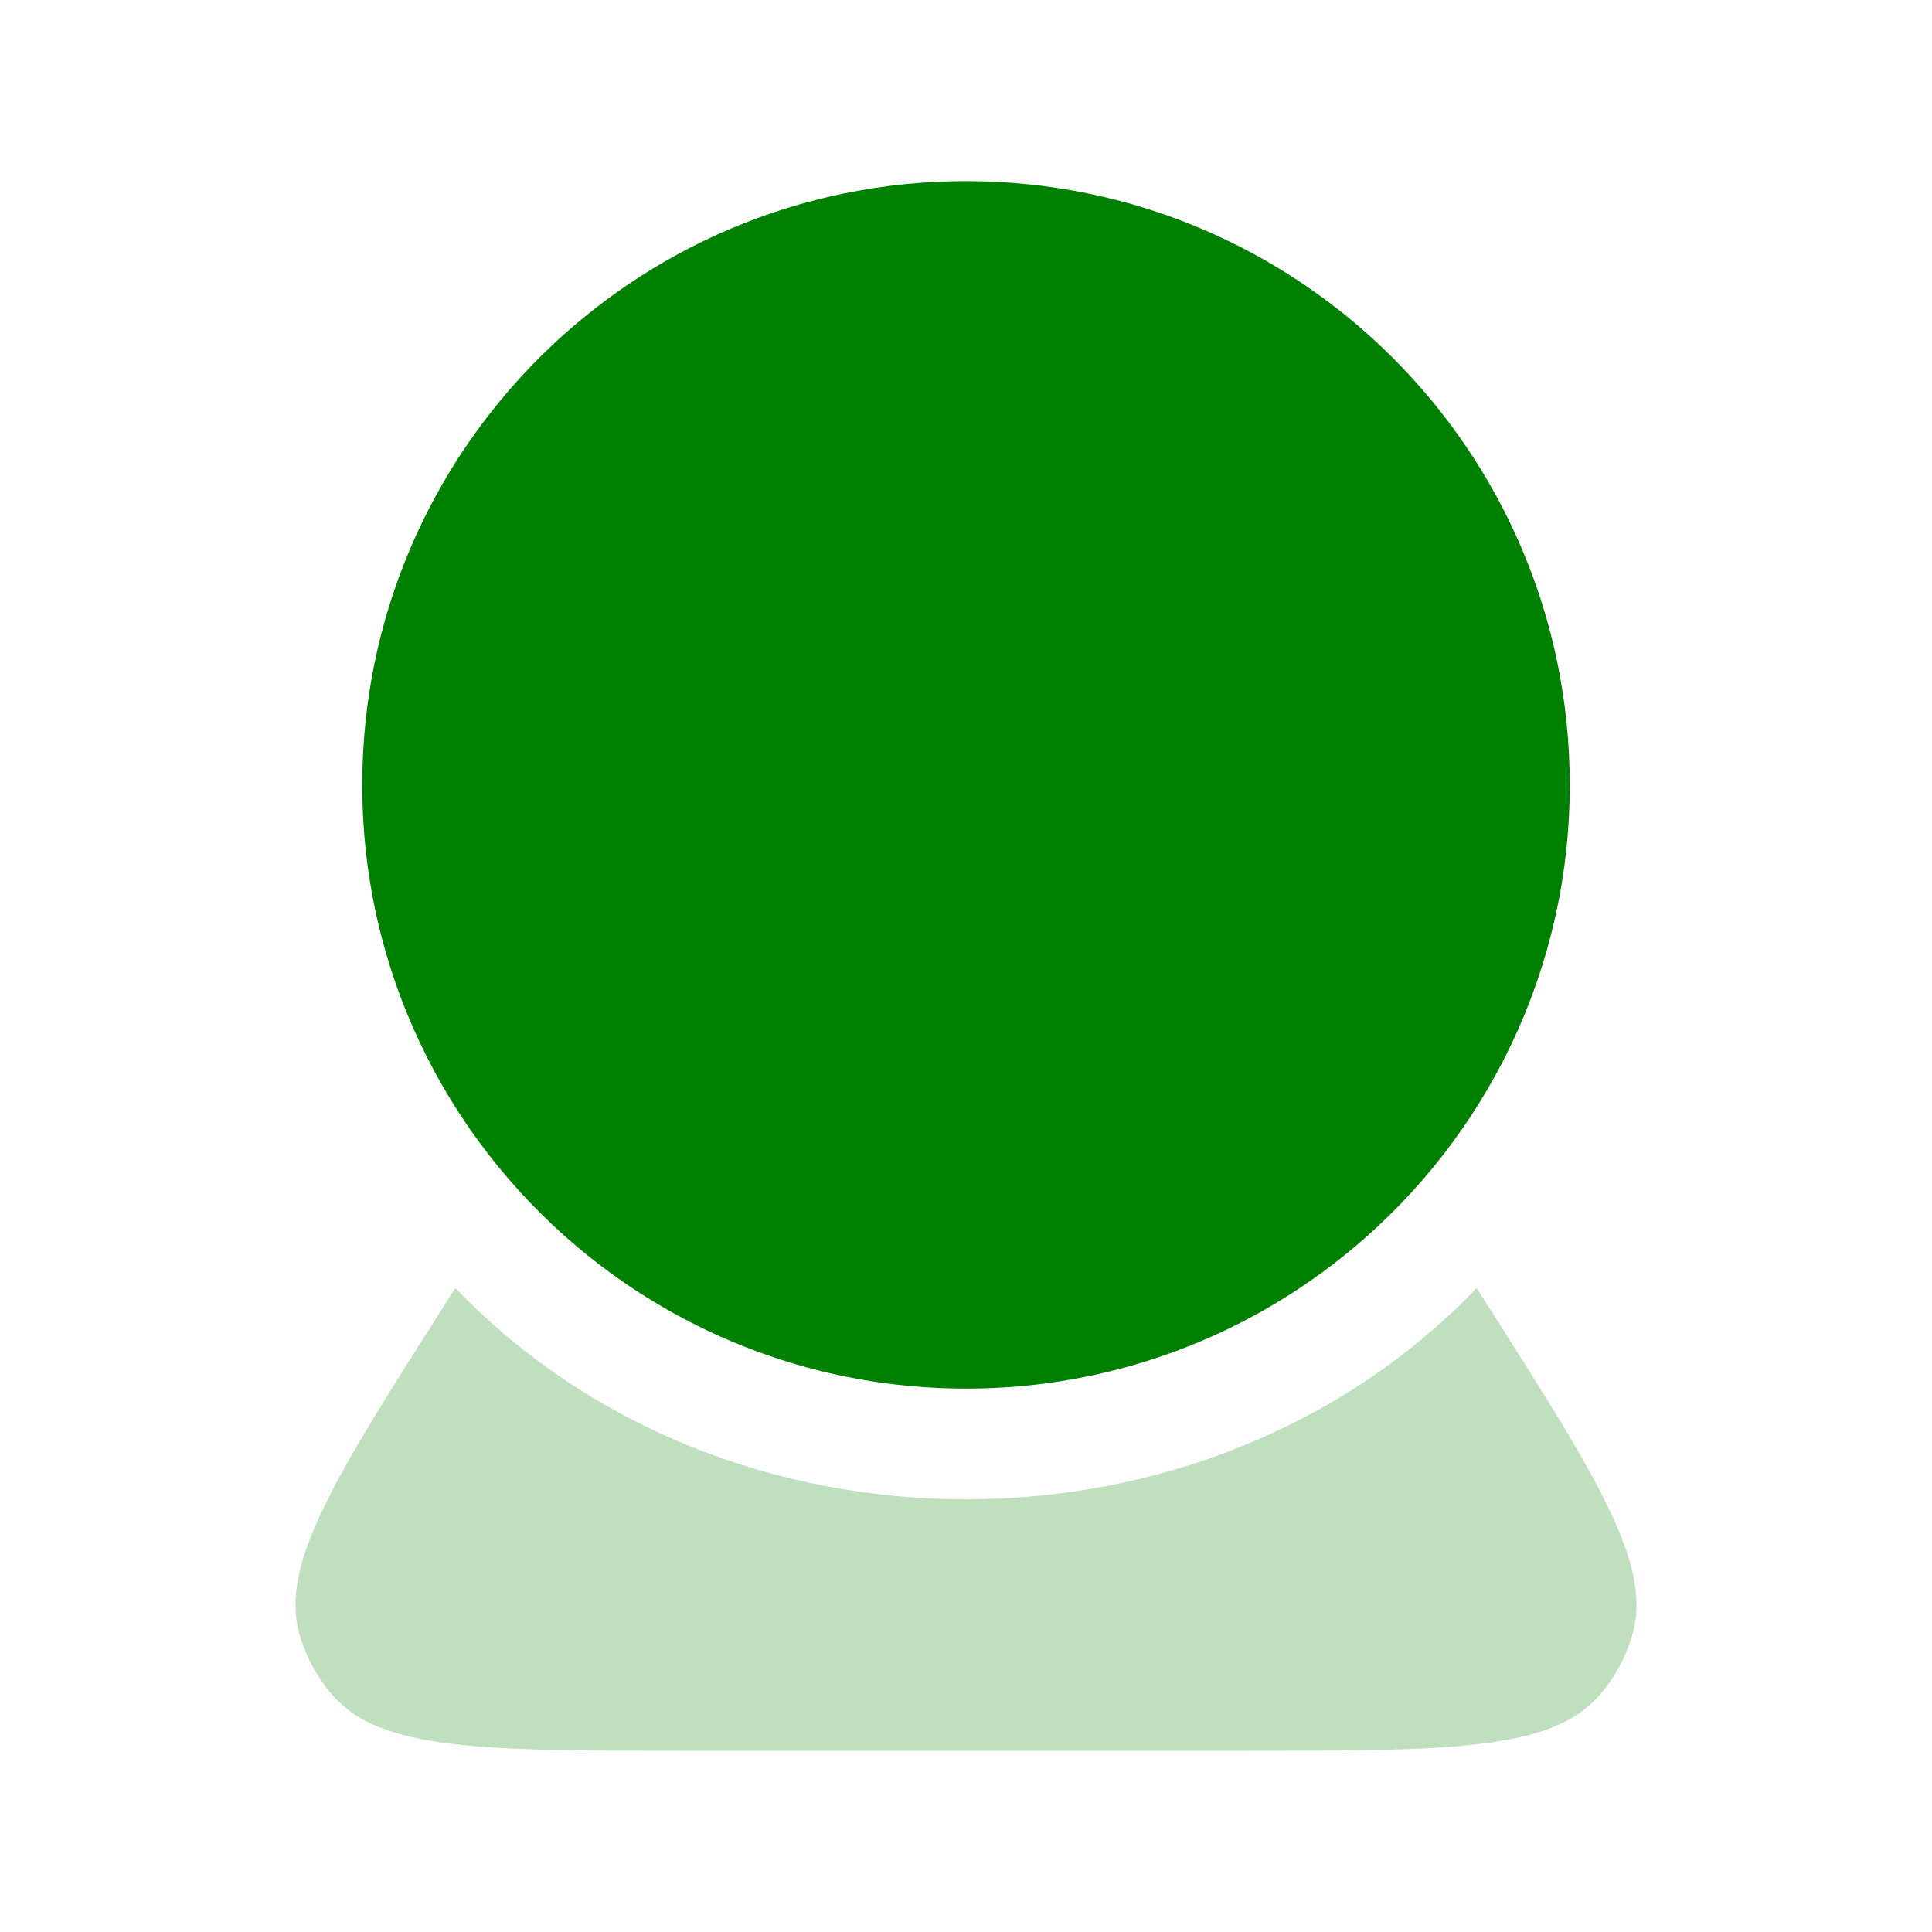 <svg width="50" height="50" viewBox="0 0 24 24" fill="none" xmlns="http://www.w3.org/2000/svg">
<path d="M8.557 21.749H15.443C17.993 21.749 19.268 21.749 19.866 21.061C20.054 20.846 20.193 20.592 20.275 20.318C20.534 19.444 19.849 18.368 18.48 16.216L18.343 16C15 19.5 9 19.5 5.657 16L5.519 16.217C4.151 18.368 3.466 19.444 3.725 20.318C3.807 20.592 3.946 20.846 4.134 21.061C4.732 21.749 6.007 21.749 8.557 21.749Z" fill="green" fill-opacity="0.25"></path>
<path d="M19.5 9.75C19.5 12.056 18.459 14.12 16.821 15.495C15.518 16.59 13.836 17.25 12 17.25C10.164 17.25 8.482 16.59 7.178 15.495C5.541 14.119 4.5 12.056 4.5 9.75C4.5 5.608 7.858 2.25 12 2.25C16.142 2.25 19.5 5.608 19.5 9.75Z" fill="green"></path>
</svg>